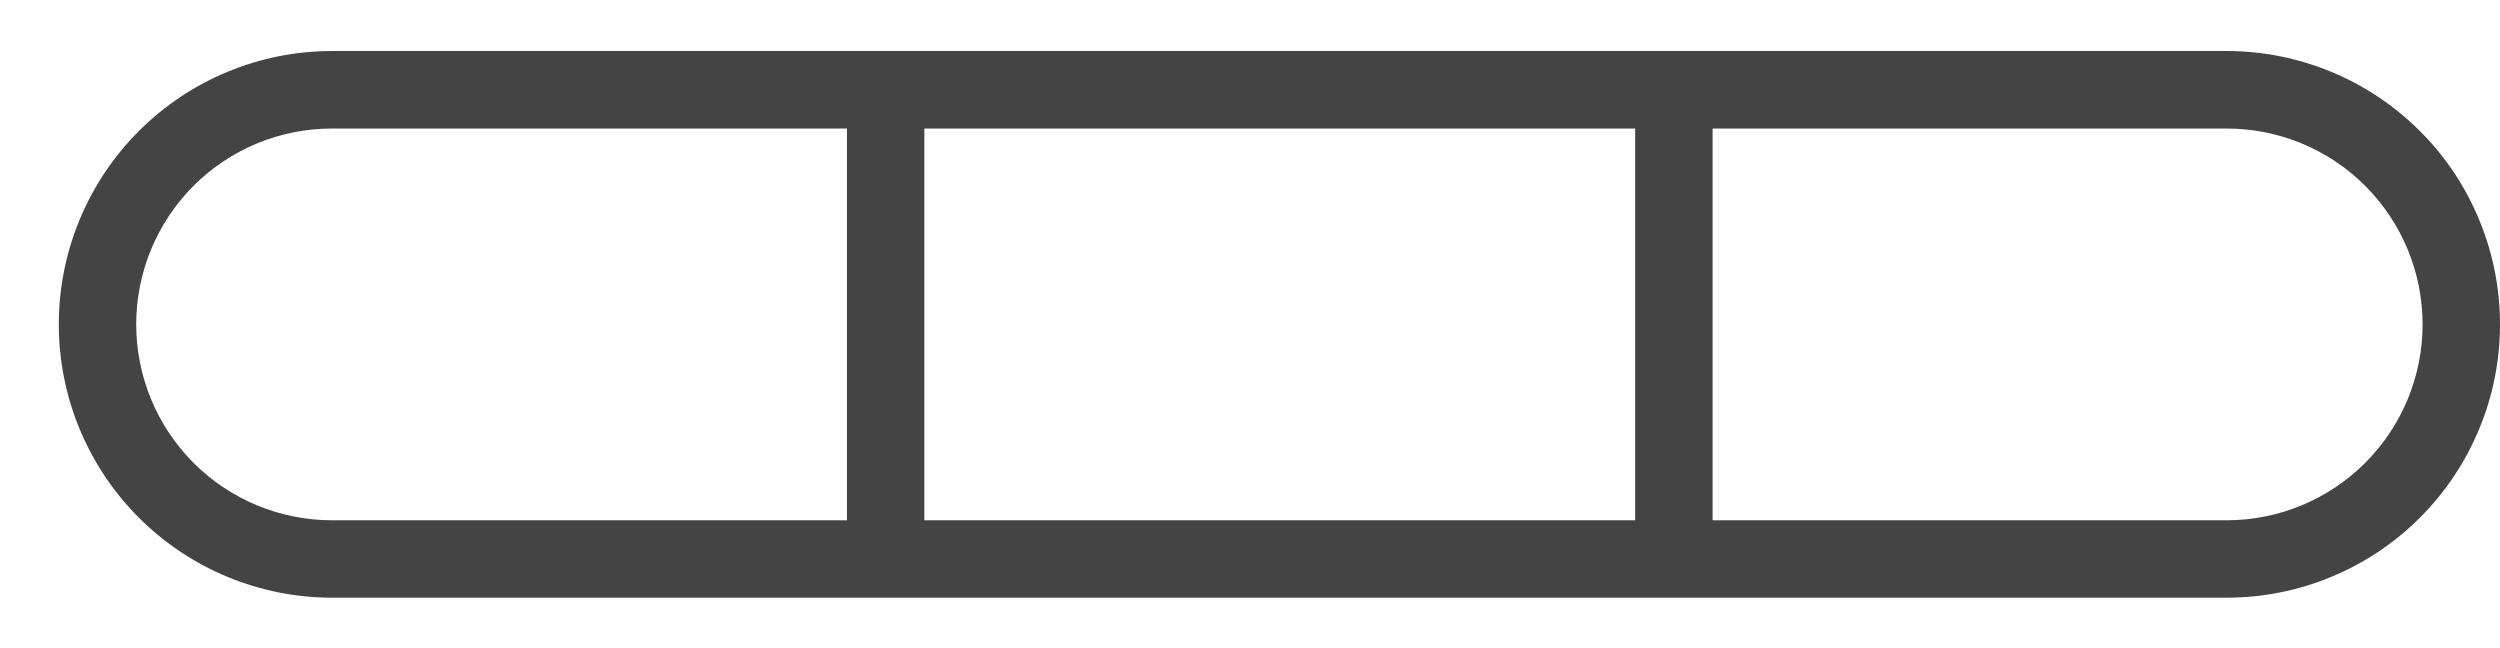 <svg width="27" height="7" viewBox="0 0 27 7" fill="none" xmlns="http://www.w3.org/2000/svg">
<path d="M24.048 0.551H3.586C2.803 0.551 2.053 0.862 1.499 1.416C0.946 1.97 0.635 2.72 0.635 3.503C0.635 4.286 0.946 5.037 1.499 5.59C2.053 6.144 2.803 6.455 3.586 6.455H24.048C24.436 6.455 24.82 6.379 25.178 6.23C25.536 6.082 25.861 5.865 26.136 5.59C26.41 5.316 26.627 4.991 26.775 4.633C26.924 4.275 27 3.891 27 3.503C27 3.116 26.924 2.732 26.775 2.374C26.627 2.015 26.41 1.69 26.136 1.416C25.861 1.142 25.536 0.924 25.178 0.776C24.82 0.628 24.436 0.551 24.048 0.551ZM3.586 5.619C3.025 5.619 2.487 5.396 2.09 4.999C1.694 4.602 1.471 4.064 1.471 3.503C1.471 2.942 1.694 2.404 2.09 2.007C2.487 1.61 3.025 1.388 3.586 1.388H9.147V5.619H3.586ZM9.983 5.619V1.388H17.66V5.619H9.983ZM24.048 5.619H18.496V1.388H24.048C24.609 1.388 25.147 1.61 25.544 2.007C25.941 2.404 26.164 2.942 26.164 3.503C26.164 4.064 25.941 4.602 25.544 4.999C25.147 5.396 24.609 5.619 24.048 5.619Z" fill="#444444"/>
</svg>
